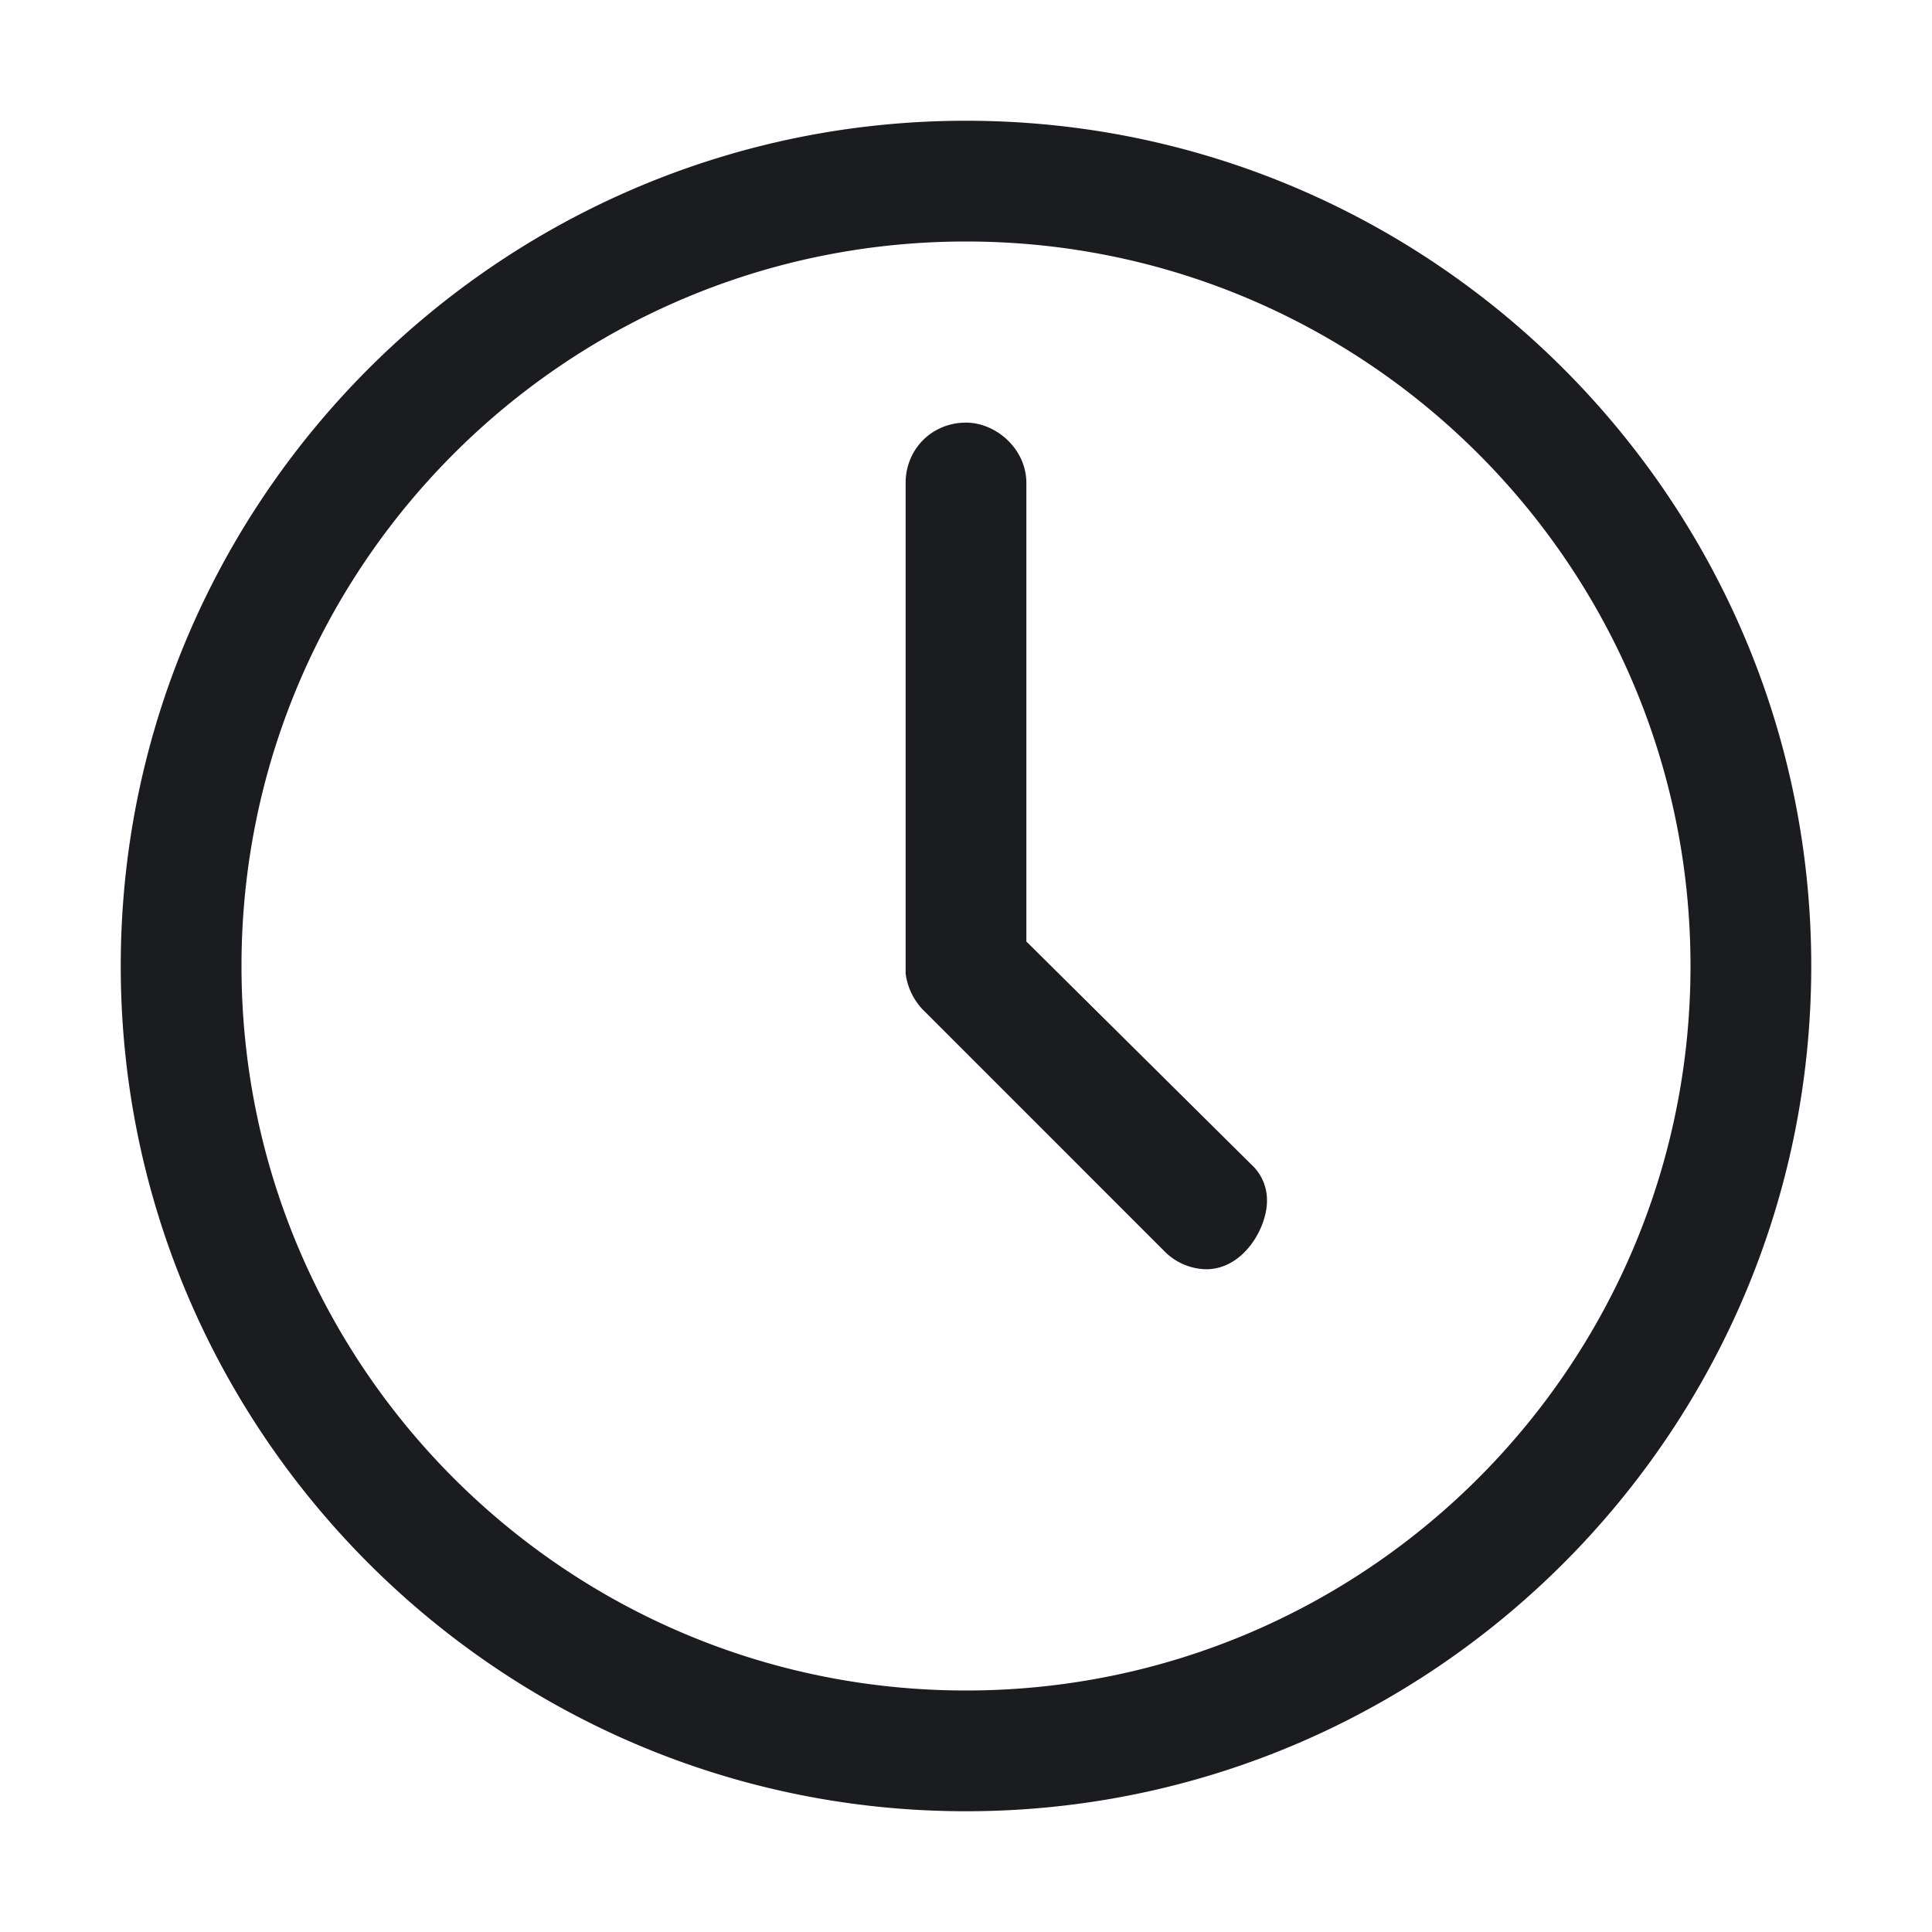 <svg xmlns="http://www.w3.org/2000/svg" width="28" height="28" fill="none"><g clip-path="url(#a)"><path fill="#1A1C1F" fill-rule="evenodd" d="M14 1.75c6.754 0 12.25 5.496 12.25 12.25S20.754 26.25 14 26.25 1.75 20.754 1.75 14 7.246 1.75 14 1.75m0 1.75C8.203 3.5 3.5 8.203 3.5 14S8.203 24.5 14 24.5 24.5 19.797 24.5 14 19.797 3.5 14 3.5m-.875 10.61V7c0-.492.383-.875.875-.875.438 0 .875.383.875.875v6.645l3.254 3.226a.7.7 0 0 1 .233.534c0 .392-.341.99-.882.99a.87.87 0 0 1-.609-.266l-3.5-3.5a.93.93 0 0 1-.246-.52" clip-rule="evenodd"/></g><defs><clipPath id="a"><path fill="#fff" d="M0 0h28v28H0z"/></clipPath></defs></svg>